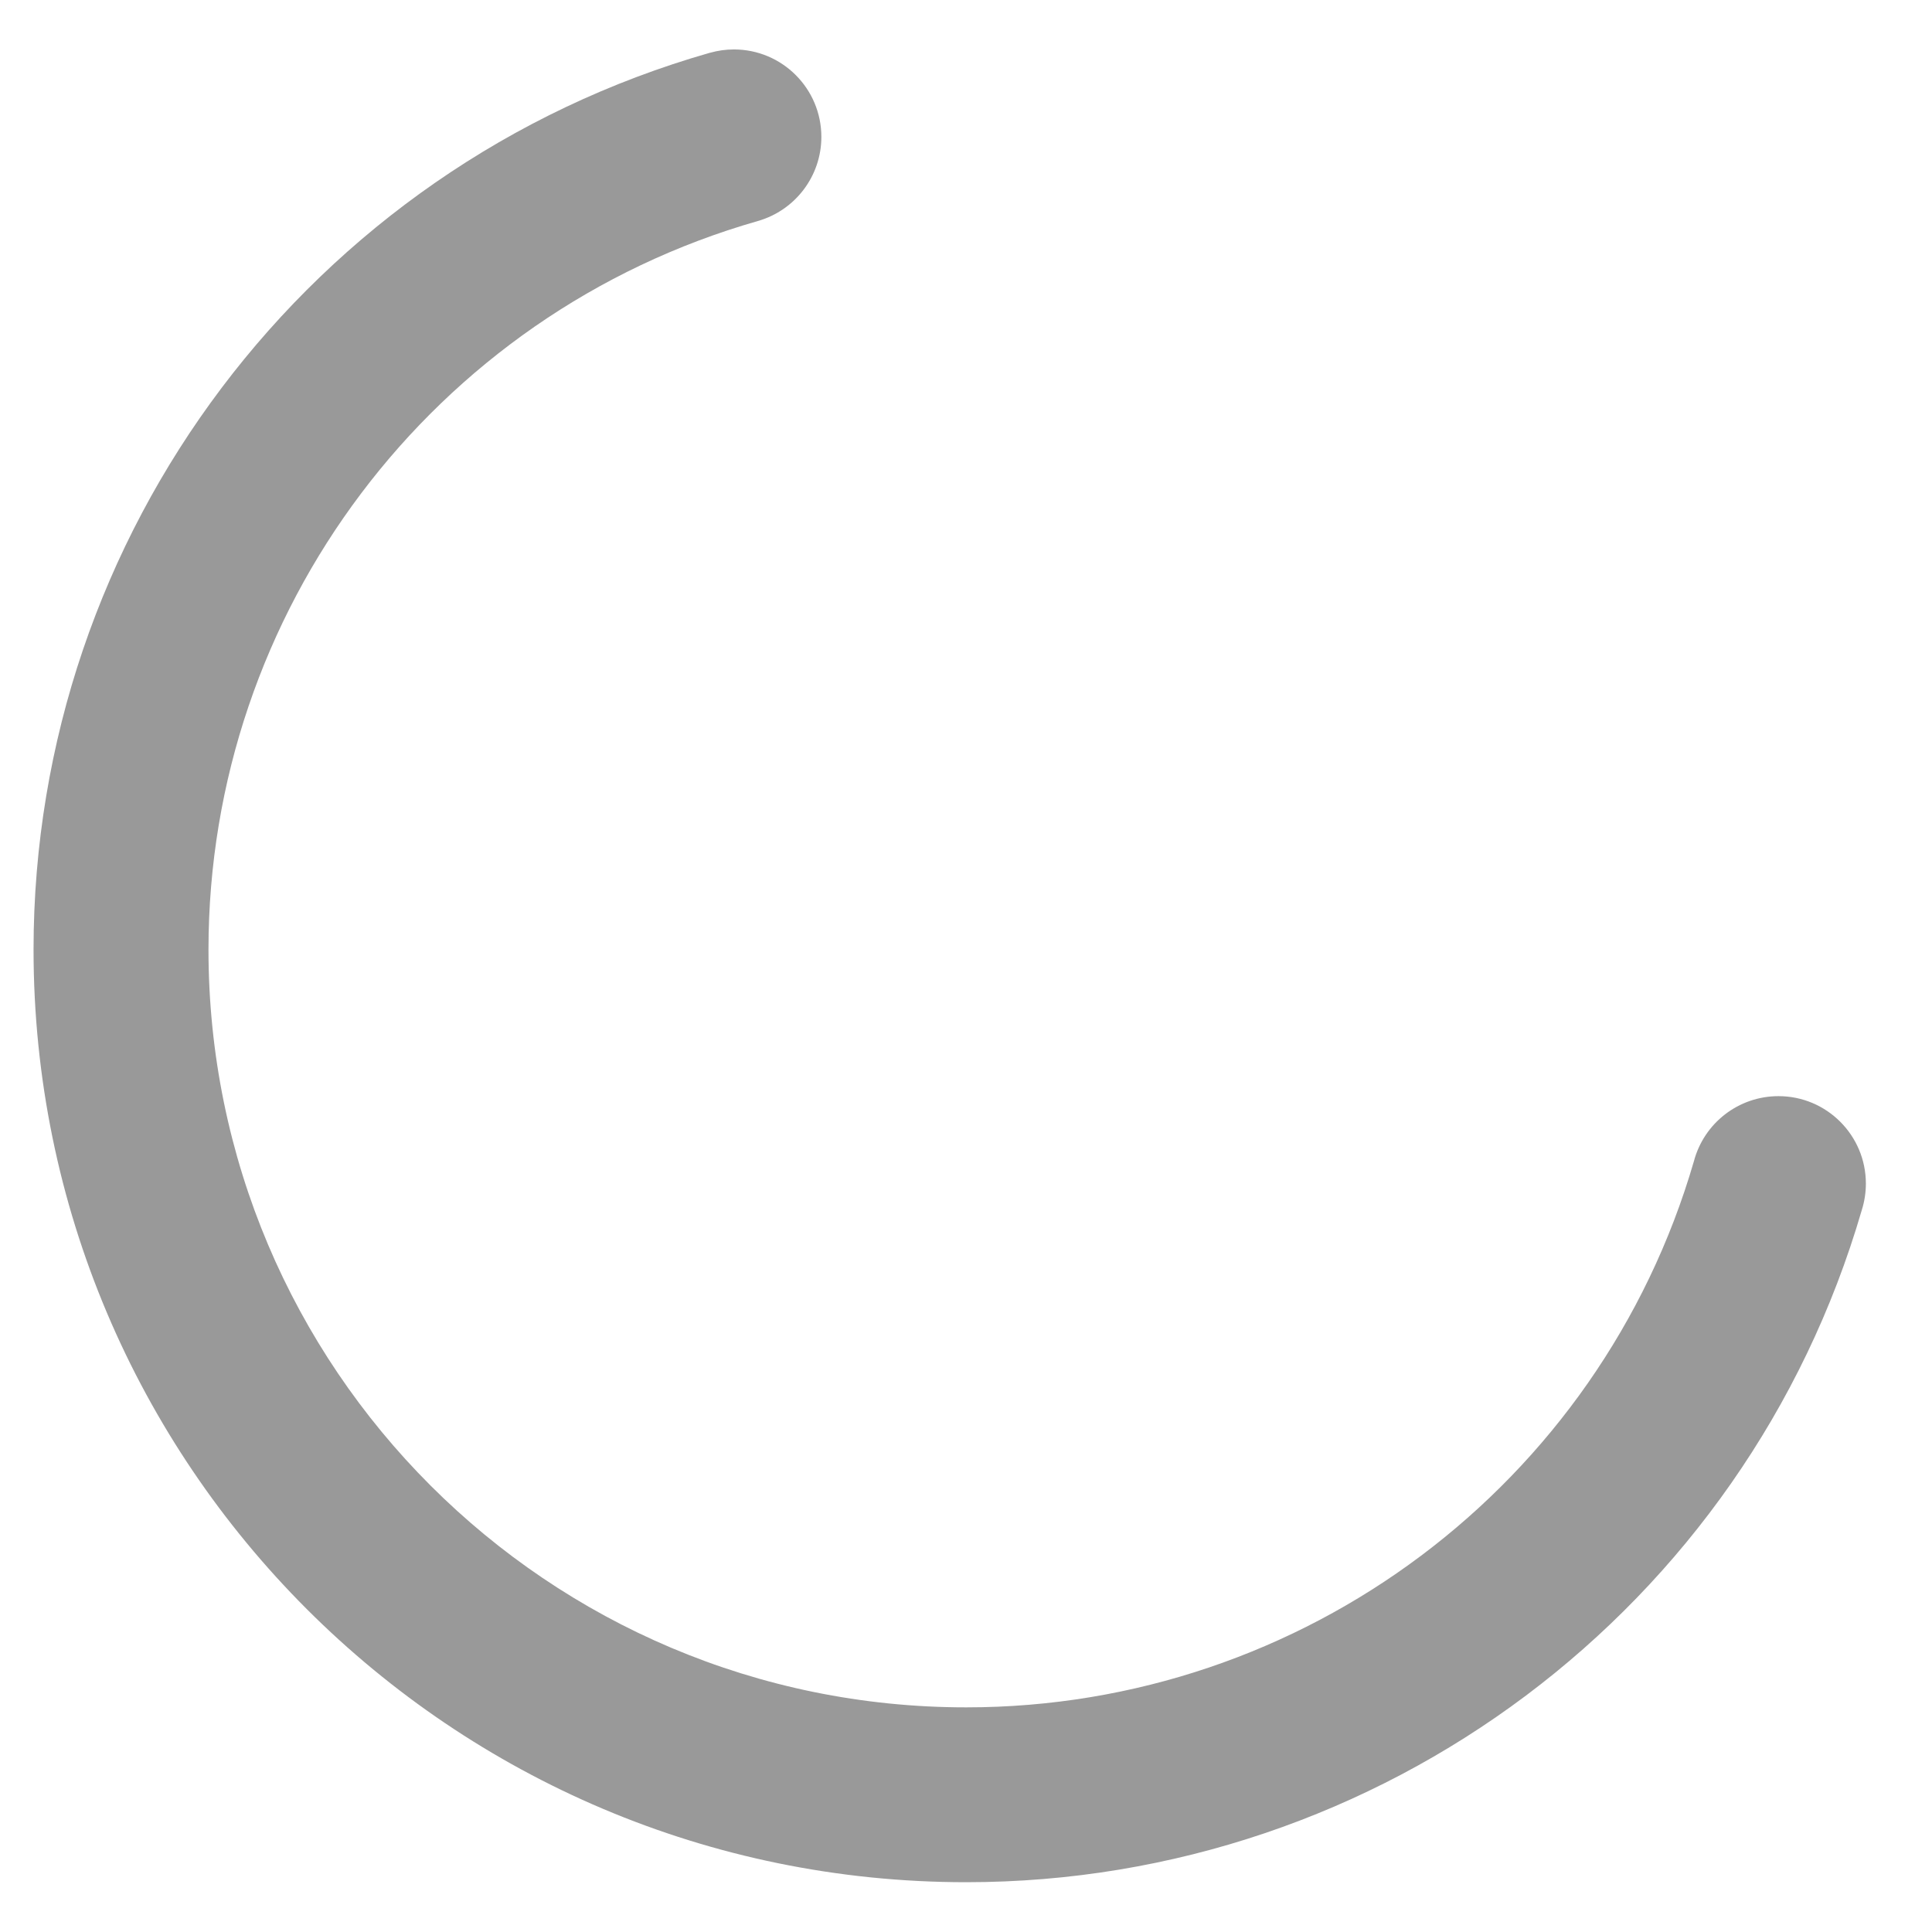 ﻿<?xml version="1.0" encoding="utf-8"?>
<svg version="1.1" xmlns:xlink="http://www.w3.org/1999/xlink" width="22px" height="22px" xmlns="http://www.w3.org/2000/svg">
  <g transform="matrix(1 0 0 1 -589 -515 )">
    <path d="M 8.083 0.601  L 8.085 0.601  C 8.173 0.576  8.265 0.563  8.357 0.563  C 8.907 0.563  9.353 1.009  9.353 1.559  C 9.353 2.004  9.057 2.395  8.629 2.517  C 4.926 3.576  2.374 6.962  2.374 10.813  C 2.374 15.579  6.237 19.442  11.003 19.442  C 14.839 19.442  18.215 16.91  19.288 13.226  C 19.403 12.788  19.798 12.482  20.252 12.482  C 20.801 12.482  21.247 12.928  21.247 13.478  C 21.247 13.581  21.231 13.683  21.2 13.781  C 19.88 18.315  15.725 21.433  11.002 21.433  C 5.137 21.433  0.382 16.678  0.382 10.813  C 0.382 6.071  3.525 1.904  8.083 0.601  Z " fill-rule="nonzero" fill="#999999" stroke="none" transform="matrix(1 0 0 1 589 515 )" />
  </g>
</svg>